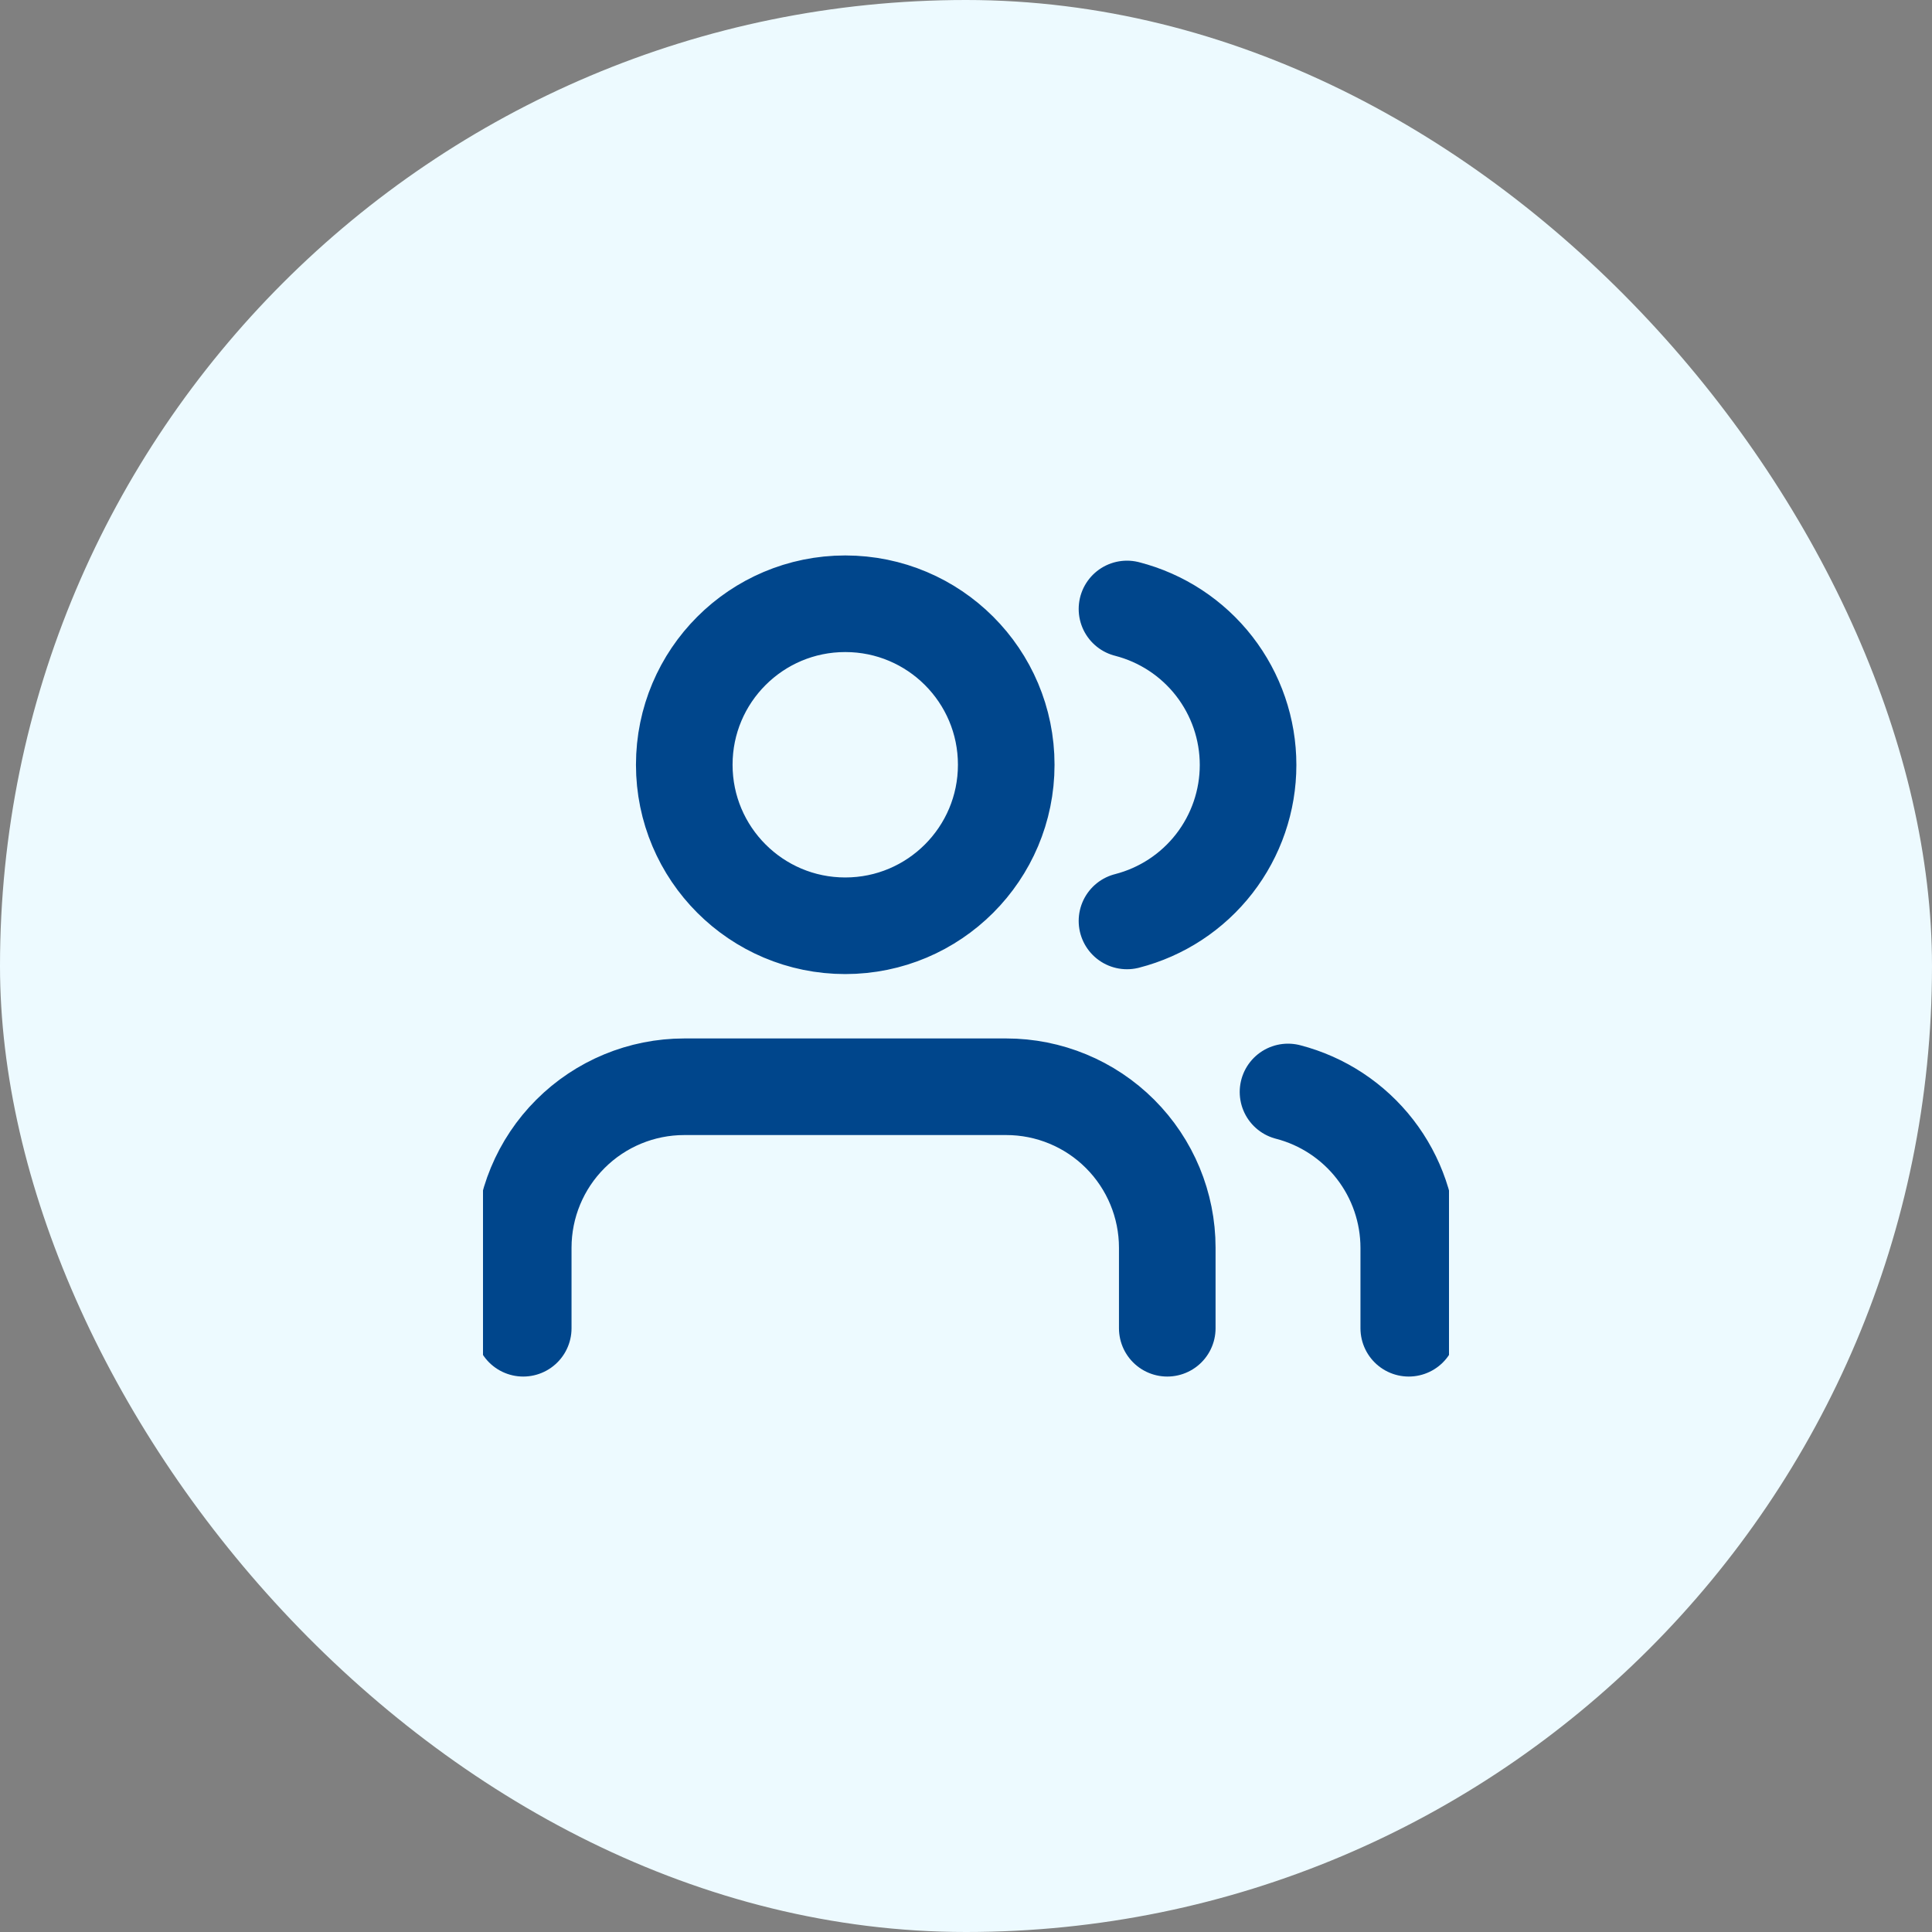 <svg width="40" height="40" viewBox="0 0 40 40" fill="none" xmlns="http://www.w3.org/2000/svg">
<rect x="0" y="0" width="40" height="40" fill="#808080" stroke="none"/>
<rect width="40" height="40" rx="20" fill="#EDFAFF"/>
<g clip-path="url(#clip0_23177_2293)">
<path d="M24.167 27.5V25.833C24.167 24.949 23.815 24.101 23.19 23.476C22.565 22.851 21.717 22.5 20.833 22.5H14.167C13.283 22.5 12.435 22.851 11.81 23.476C11.184 24.101 10.833 24.949 10.833 25.833V27.5M29.167 27.5V25.833C29.166 25.095 28.92 24.377 28.468 23.794C28.015 23.21 27.382 22.793 26.667 22.608M23.333 12.608C24.05 12.792 24.686 13.209 25.14 13.794C25.593 14.378 25.84 15.097 25.84 15.838C25.84 16.578 25.593 17.297 25.14 17.881C24.686 18.466 24.05 18.883 23.333 19.067M20.833 15.833C20.833 17.674 19.341 19.167 17.5 19.167C15.659 19.167 14.167 17.674 14.167 15.833C14.167 13.992 15.659 12.5 17.5 12.5C19.341 12.5 20.833 13.992 20.833 15.833Z" stroke="#00468C" stroke-width="2" stroke-linecap="round" stroke-linejoin="round"/>
</g>
<defs>
<clipPath id="clip0_23177_2293">
<rect width="20" height="20" fill="white" transform="translate(10 10)"/>
</clipPath>
</defs>
</svg>
